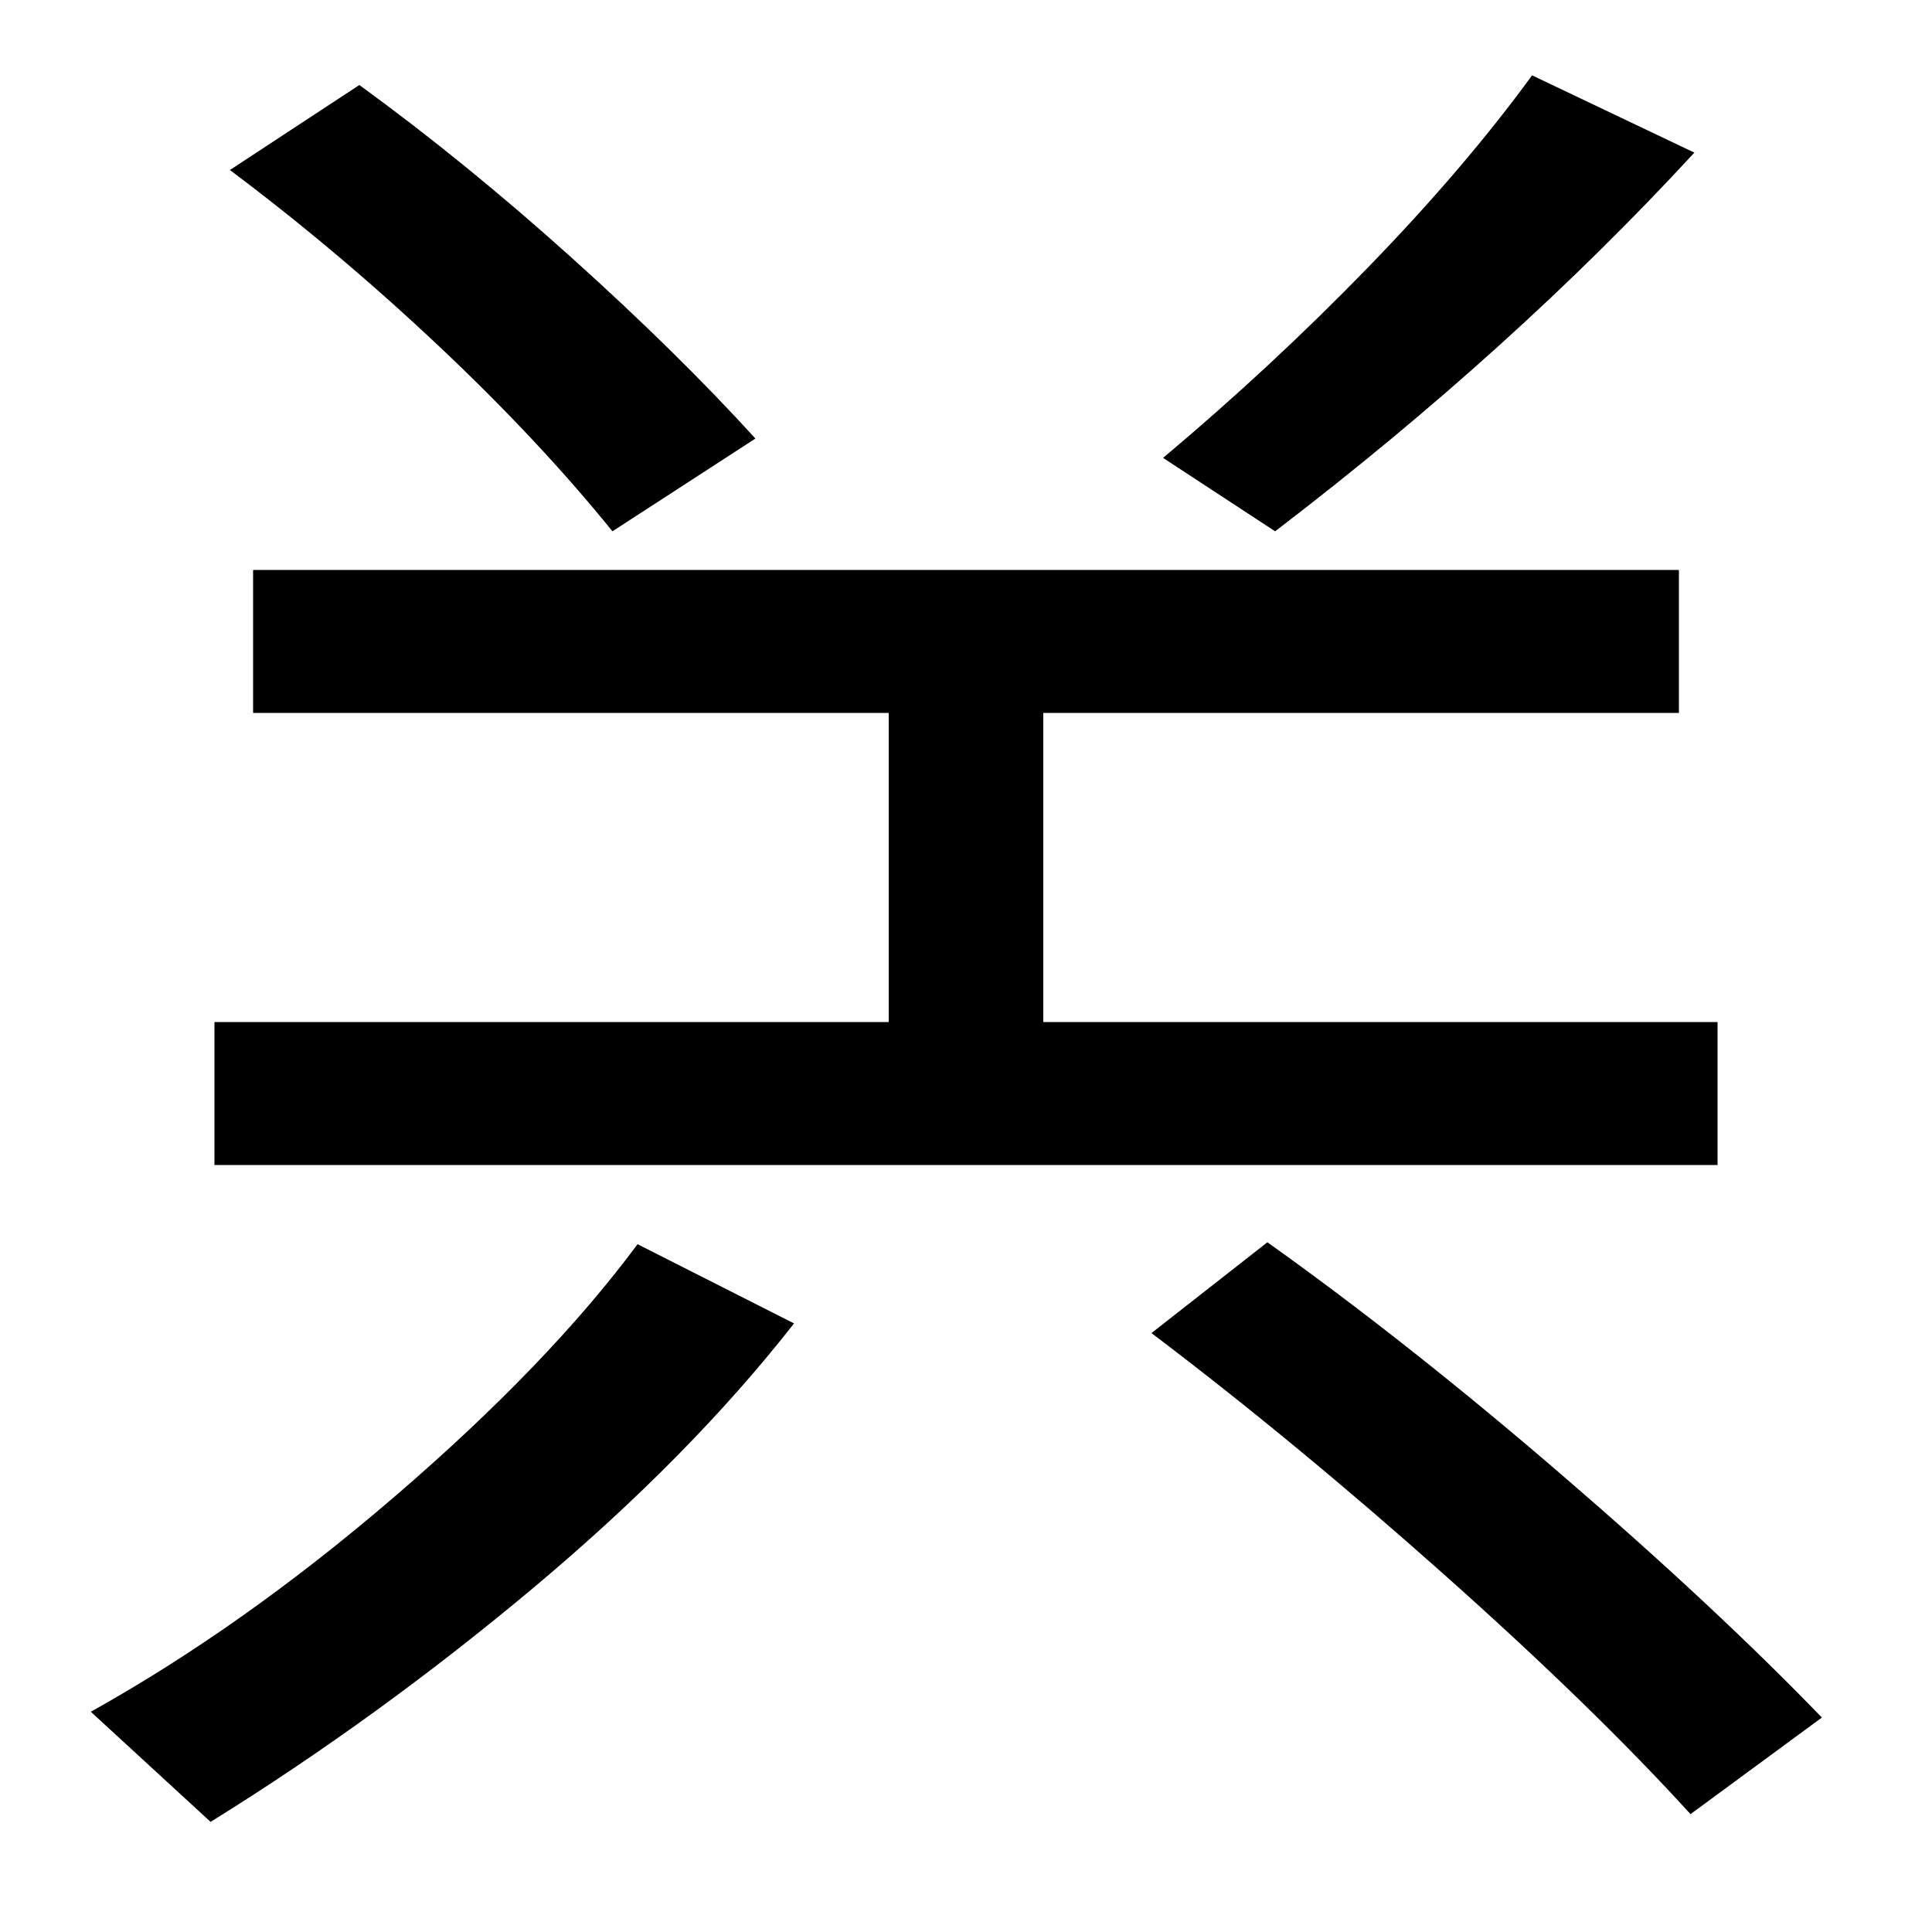 <svg xmlns="http://www.w3.org/2000/svg" width="1000" height="1000"><path d="M111 277H889V351H540V511H869V585H131V511H460V351H111ZM109 -63Q196 -9 276.5 58.5Q357 126 411 195L330 236Q284 174 205.0 106.0Q126 38 47 -6ZM943 -9Q888 48 808.5 116.5Q729 185 656 237L596 190Q670 134 747.5 65.0Q825 -4 875 -59ZM391 653Q351 697 296.0 746.5Q241 796 186 836L119 792Q175 750 227.0 701.0Q279 652 317 605ZM660 605Q783 699 877 801L793 841Q758 793 708.0 741.5Q658 690 602 643Z" transform="translate(0, 880) scale(1,-1)" /></svg>